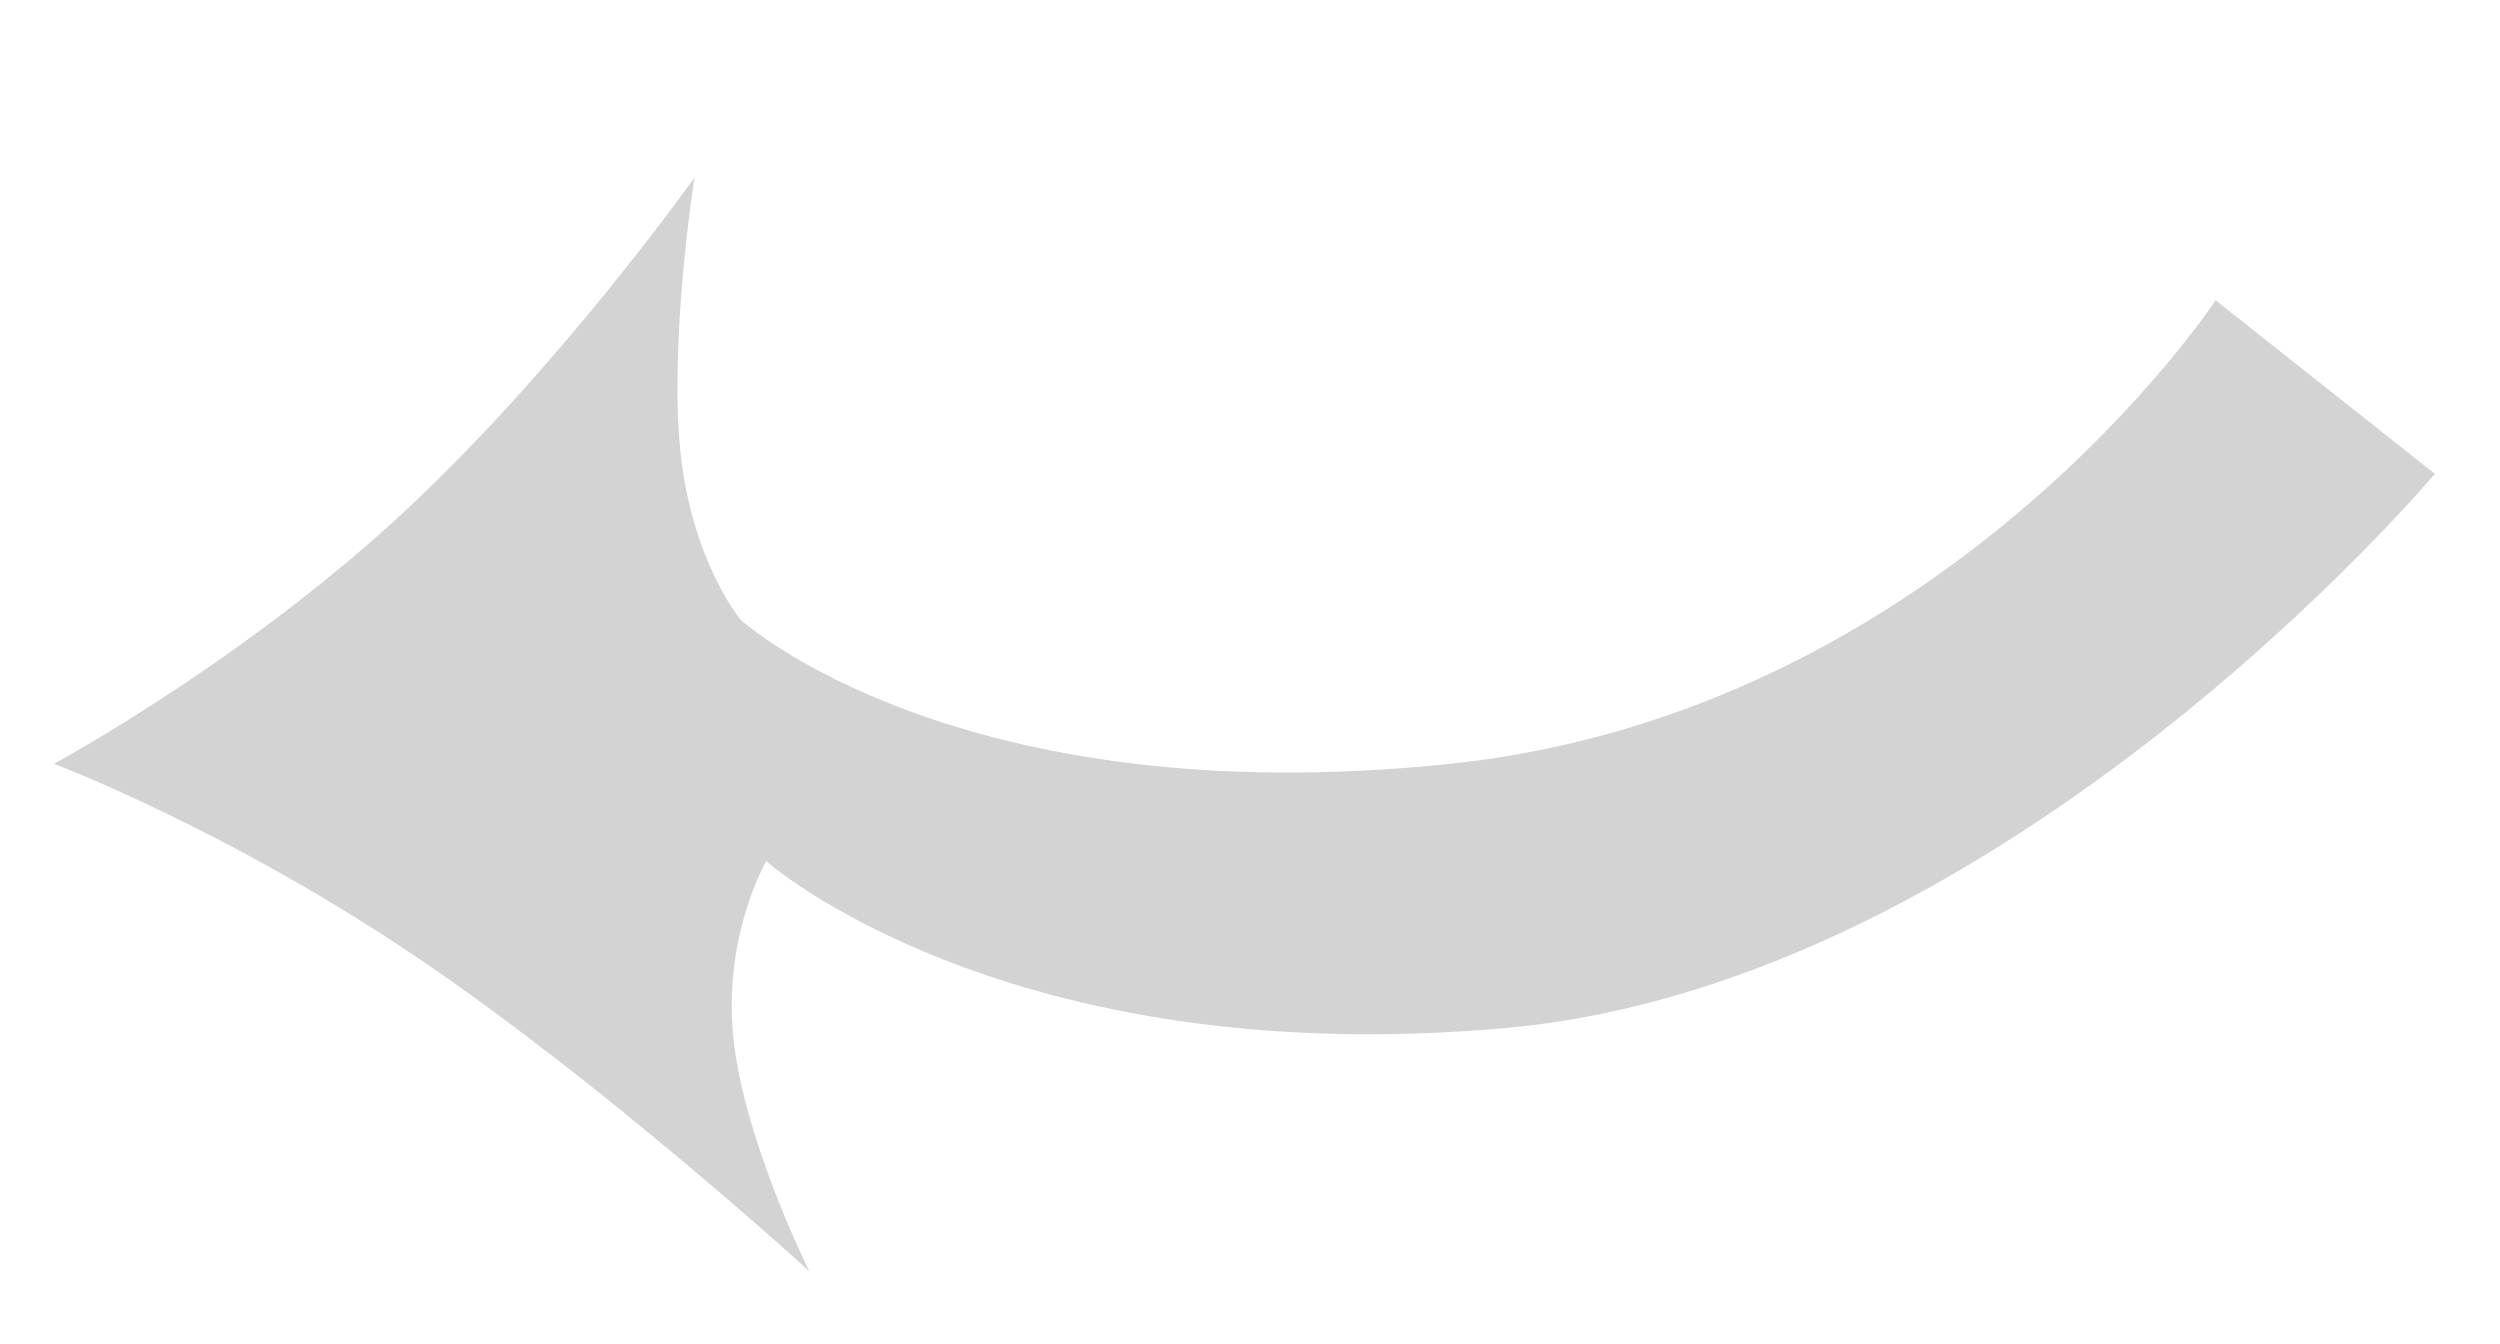 <?xml version="1.0" encoding="utf-8"?>
<svg width="154.605px" height="83.131px" viewBox="0 0 154.605 83.131" version="1.1" xmlns:xlink="http://www.w3.org/1999/xlink" xmlns="http://www.w3.org/2000/svg">
  <path d="M3.335 47.234C3.335 47.234 14.587 41.176 24.489 32.115C34.391 23.054 42.943 10.989 42.943 10.989C42.943 10.989 41.362 21.109 42.081 27.946C42.799 34.784 45.817 38.339 45.817 38.339C45.817 38.339 59.101 50.449 89.688 47.234C120.275 44.019 137.02 18.571 137.02 18.571L150.576 29.301C150.576 29.301 124.173 60.754 93.188 63.567C62.203 66.38 47.385 53.257 47.385 53.257C47.385 53.257 44.691 57.884 45.357 64.224C46.023 70.564 50.051 78.617 50.051 78.617C50.051 78.617 37.225 66.889 25.546 59.044C13.867 51.198 3.335 47.234 3.335 47.234Z" id="Rectangle" fill="#D3D3D3" fill-rule="evenodd" stroke="none" />
</svg>